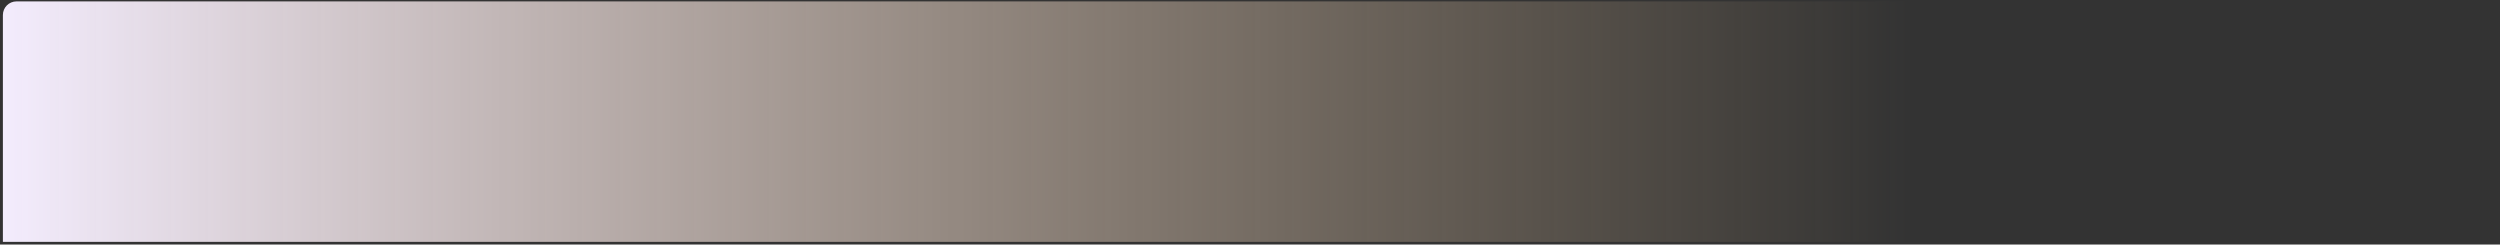 <svg width="736" height="72" viewBox="0 0 736 72" fill="none" xmlns="http://www.w3.org/2000/svg">
<rect x="0" y="0" width="736" height="72" fill="#333333" stroke="none"/>
<path d="M0.852 4.412C0.852 2.203 2.643 0.412 4.852 0.412H731.519C733.728 0.412 735.519 2.203 735.519 4.412V71.213H0.852V4.412Z" fill="url(#paint0_linear_1104_1585)"/>
<defs>
<linearGradient id="paint0_linear_1104_1585" x1="0.852" y1="35.813" x2="561.924" y2="35.813" gradientUnits="userSpaceOnUse">
<stop stop-color="#F3ECFD"/>
<stop offset="1" stop-color="#F7D2A1" stop-opacity="0"/>
</linearGradient>
</defs>
</svg>
